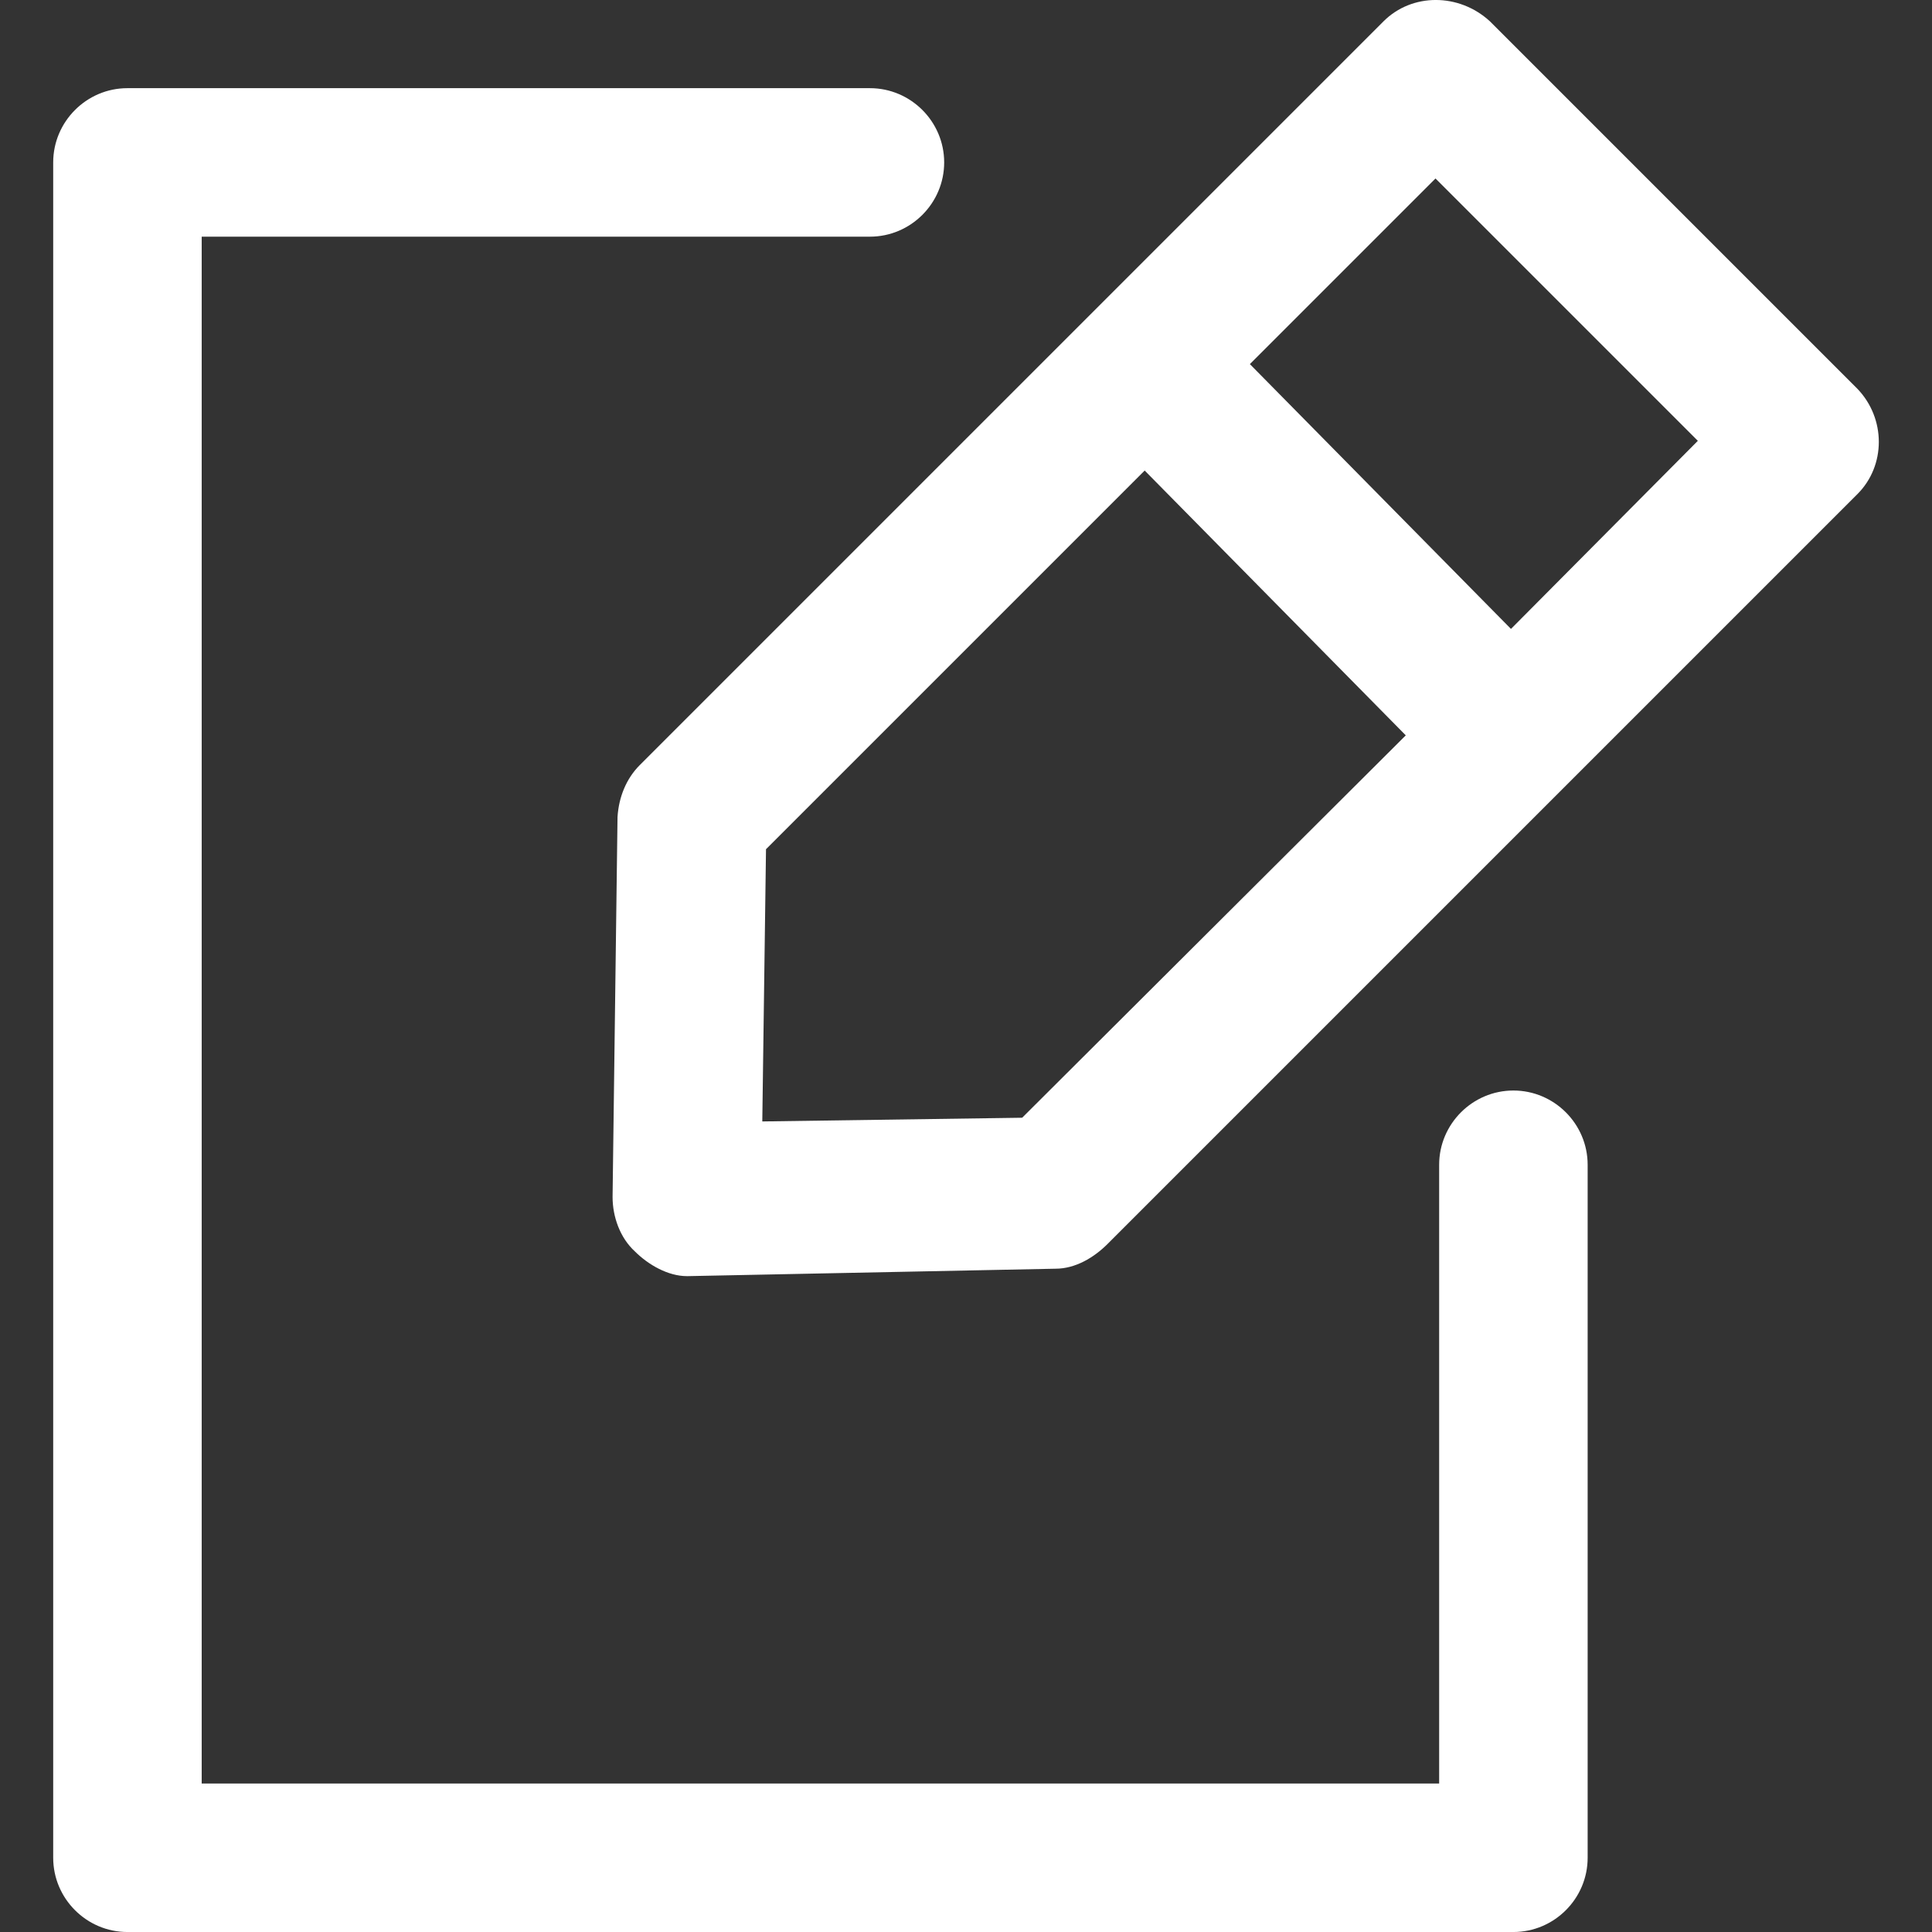<svg width="1em" height="1em" class="svg-icon icon-blog" enable-background="new 0 0 442.354 442.354" version="1.1" viewBox="0 0 442.354 442.354" xml:space="preserve" xmlns="http://www.w3.org/2000/svg">
	<rect x="0" y="0" width="442.354" height="442.354" fill="#333333" stroke="none"/>
	<g fill="#fff">
		<path d="m316.77 4.888l-170.28 170.28c-3.117 3.117-4.817 7.367-5.1 11.9l-1.133 86.983c0 4.533 1.7 9.35 5.1 12.467 3.117 3.117 7.65 5.667 11.9 5.667h0.283l84.15-1.7c4.533 0 8.783-2.55 11.9-5.667l171.7-171.7c6.517-6.517 6.517-17.283 0-24.083l-84.15-84.15c-7.083-6.517-17.85-6.517-24.366 0zm-82.734 251.03l-59.5 0.85 0.85-62.333 86.7-86.7 59.783 60.633-87.833 87.55zm111.92-111.92l-59.783-60.633 42.5-42.5 60.067 60.067-42.784 43.066z"/>
		<path d="m199.18 54.188c9.35 0 17-7.65 17-17s-7.65-17-17-17h-170c-9.35 0-17 7.65-17 17v388.17c0 9.35 7.65 17 17 17h317.33c9.35 0 17-7.65 17-17v-158.67c0-9.35-7.65-17-17-17s-17 7.65-17 17v141.67h-283.33v-354.17h153z"/>
	</g>
</svg>